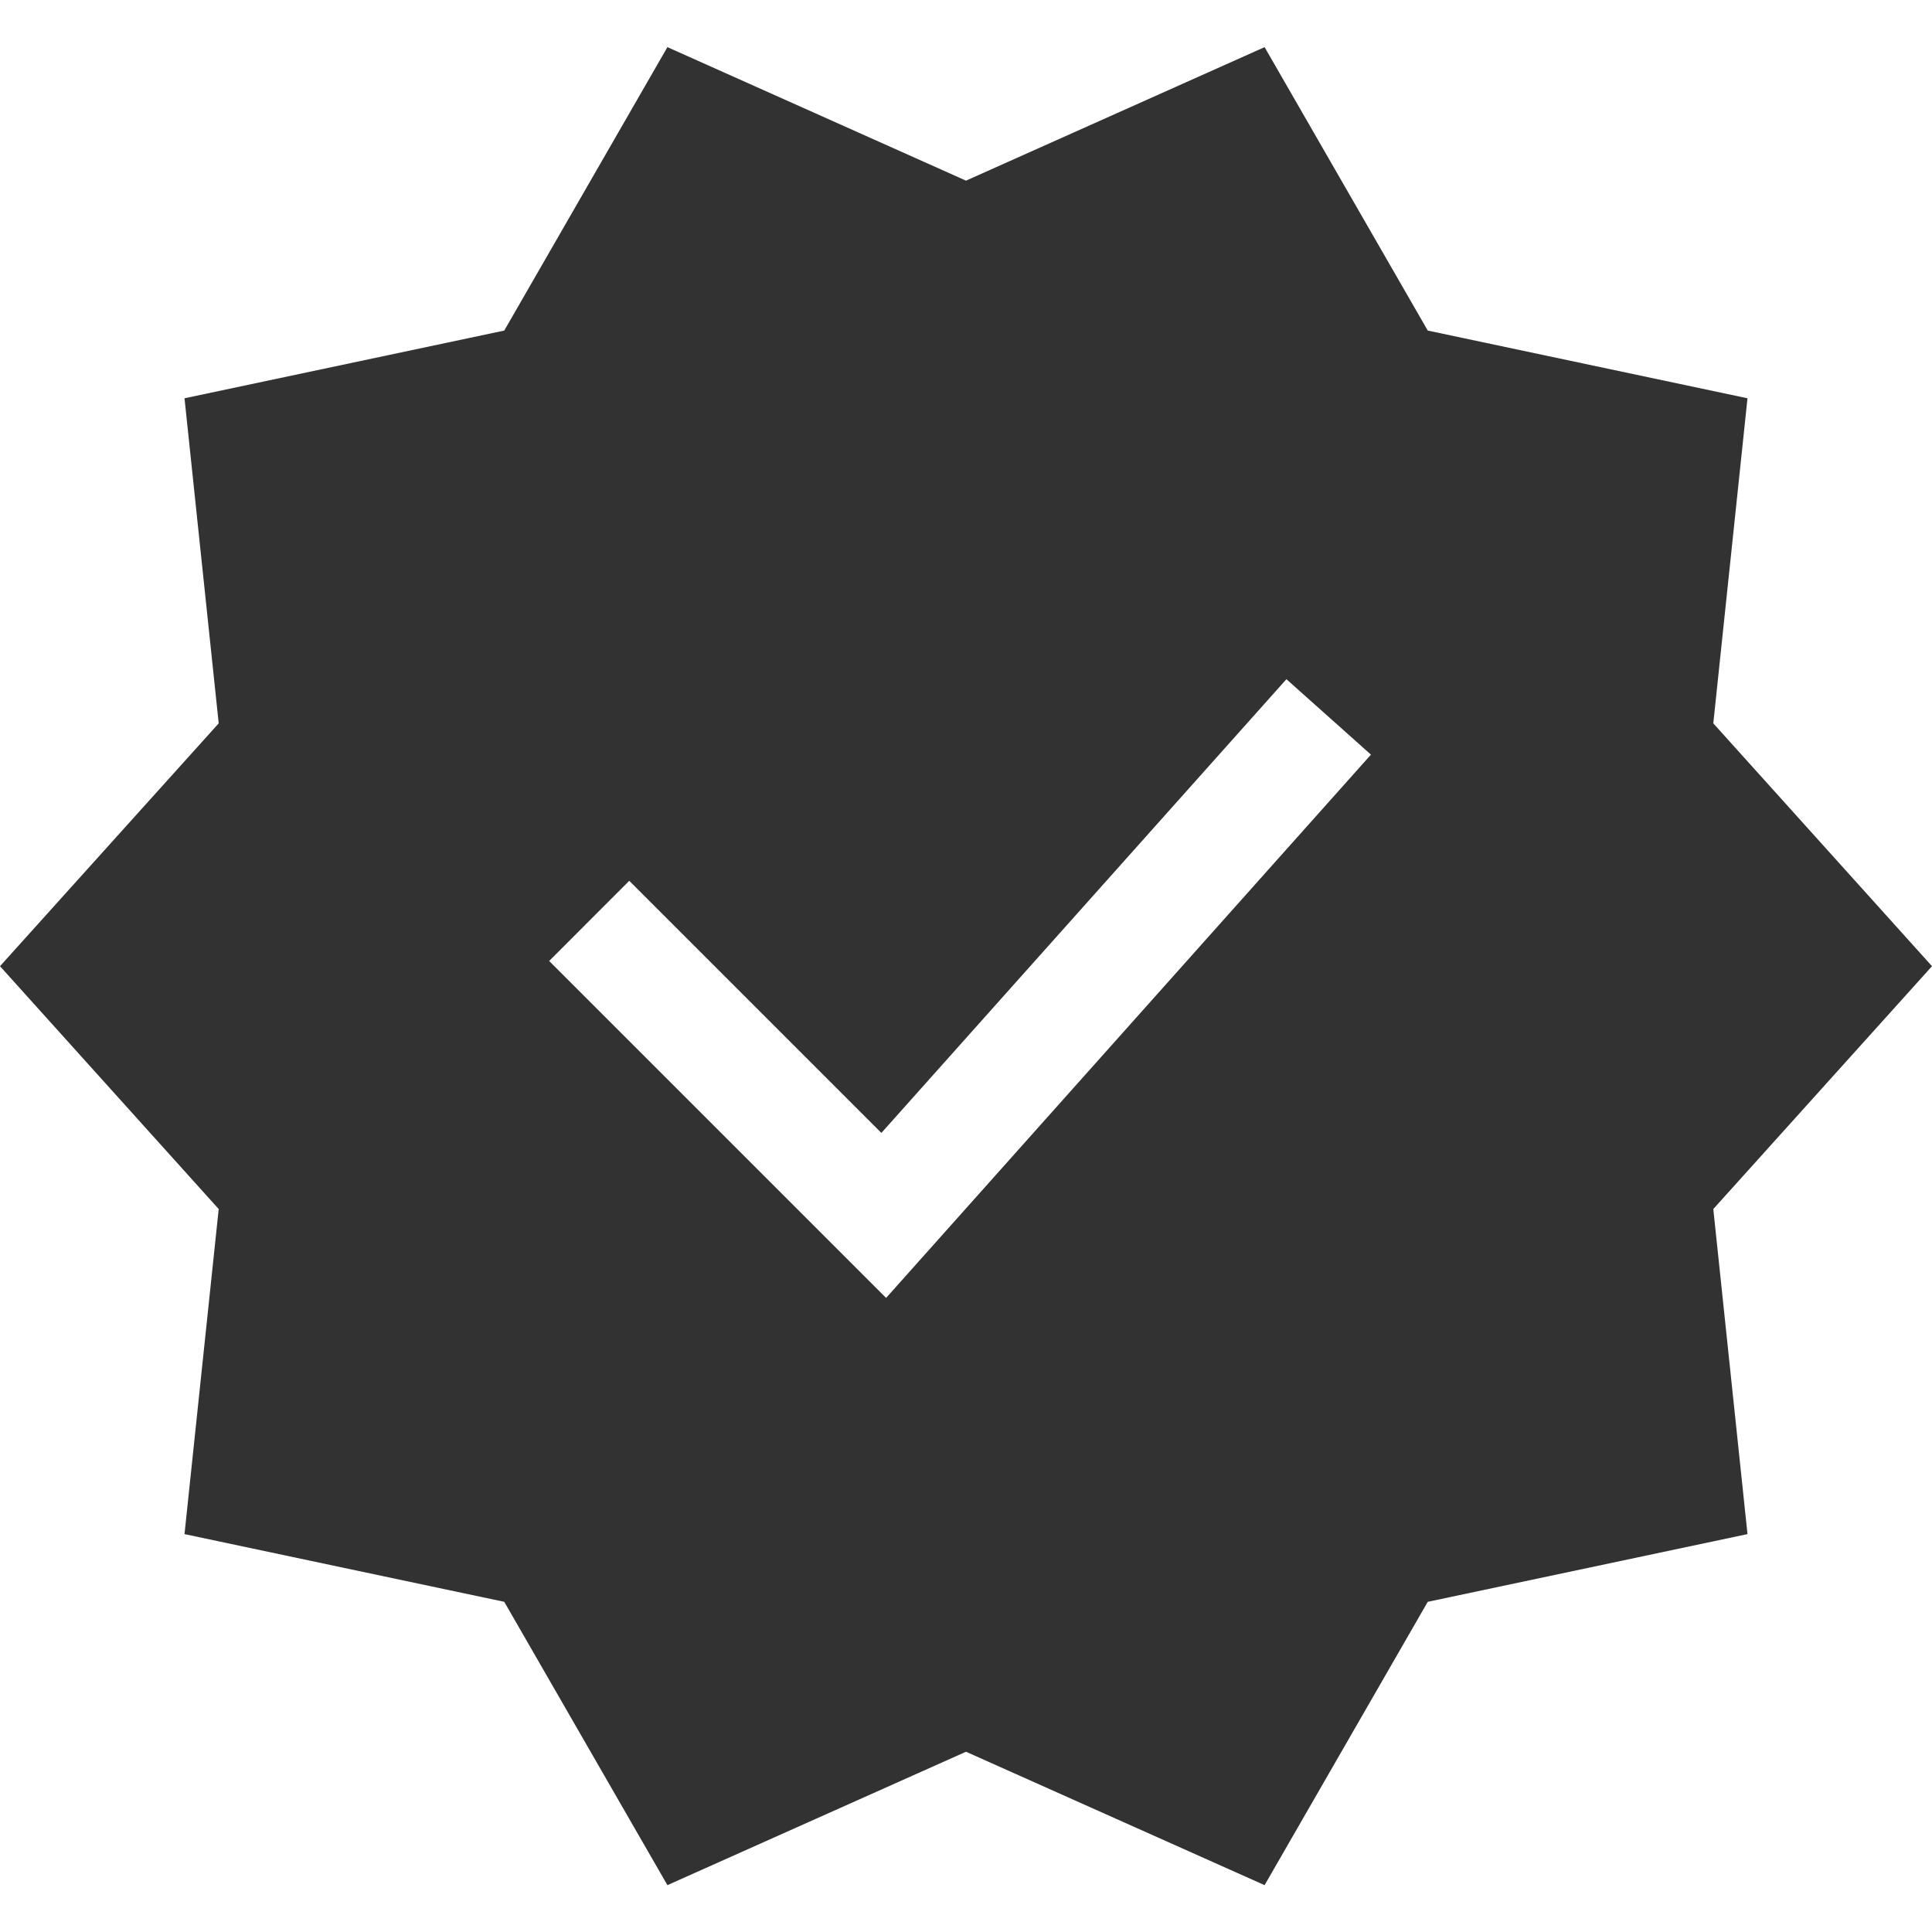 <svg width="20" height="20" viewBox="0 0 20 20" fill="none" xmlns="http://www.w3.org/2000/svg">
<path d="M20 10.002L17.736 7.488L18.09 4.123L14.78 3.422L13.091 0.488L10 1.87L6.909 0.488L5.22 3.422L1.91 4.123L2.264 7.488L0 10.002L2.264 12.516L1.91 15.881L5.22 16.582L6.909 19.515L10 18.134L13.091 19.515L14.78 16.582L18.09 15.881L17.736 12.516L20 10.002ZM14.192 7.812L9.173 13.436L5.685 9.948L6.514 9.118L9.124 11.728L13.317 7.031L14.192 7.812Z" fill="#323232"/>
</svg>
